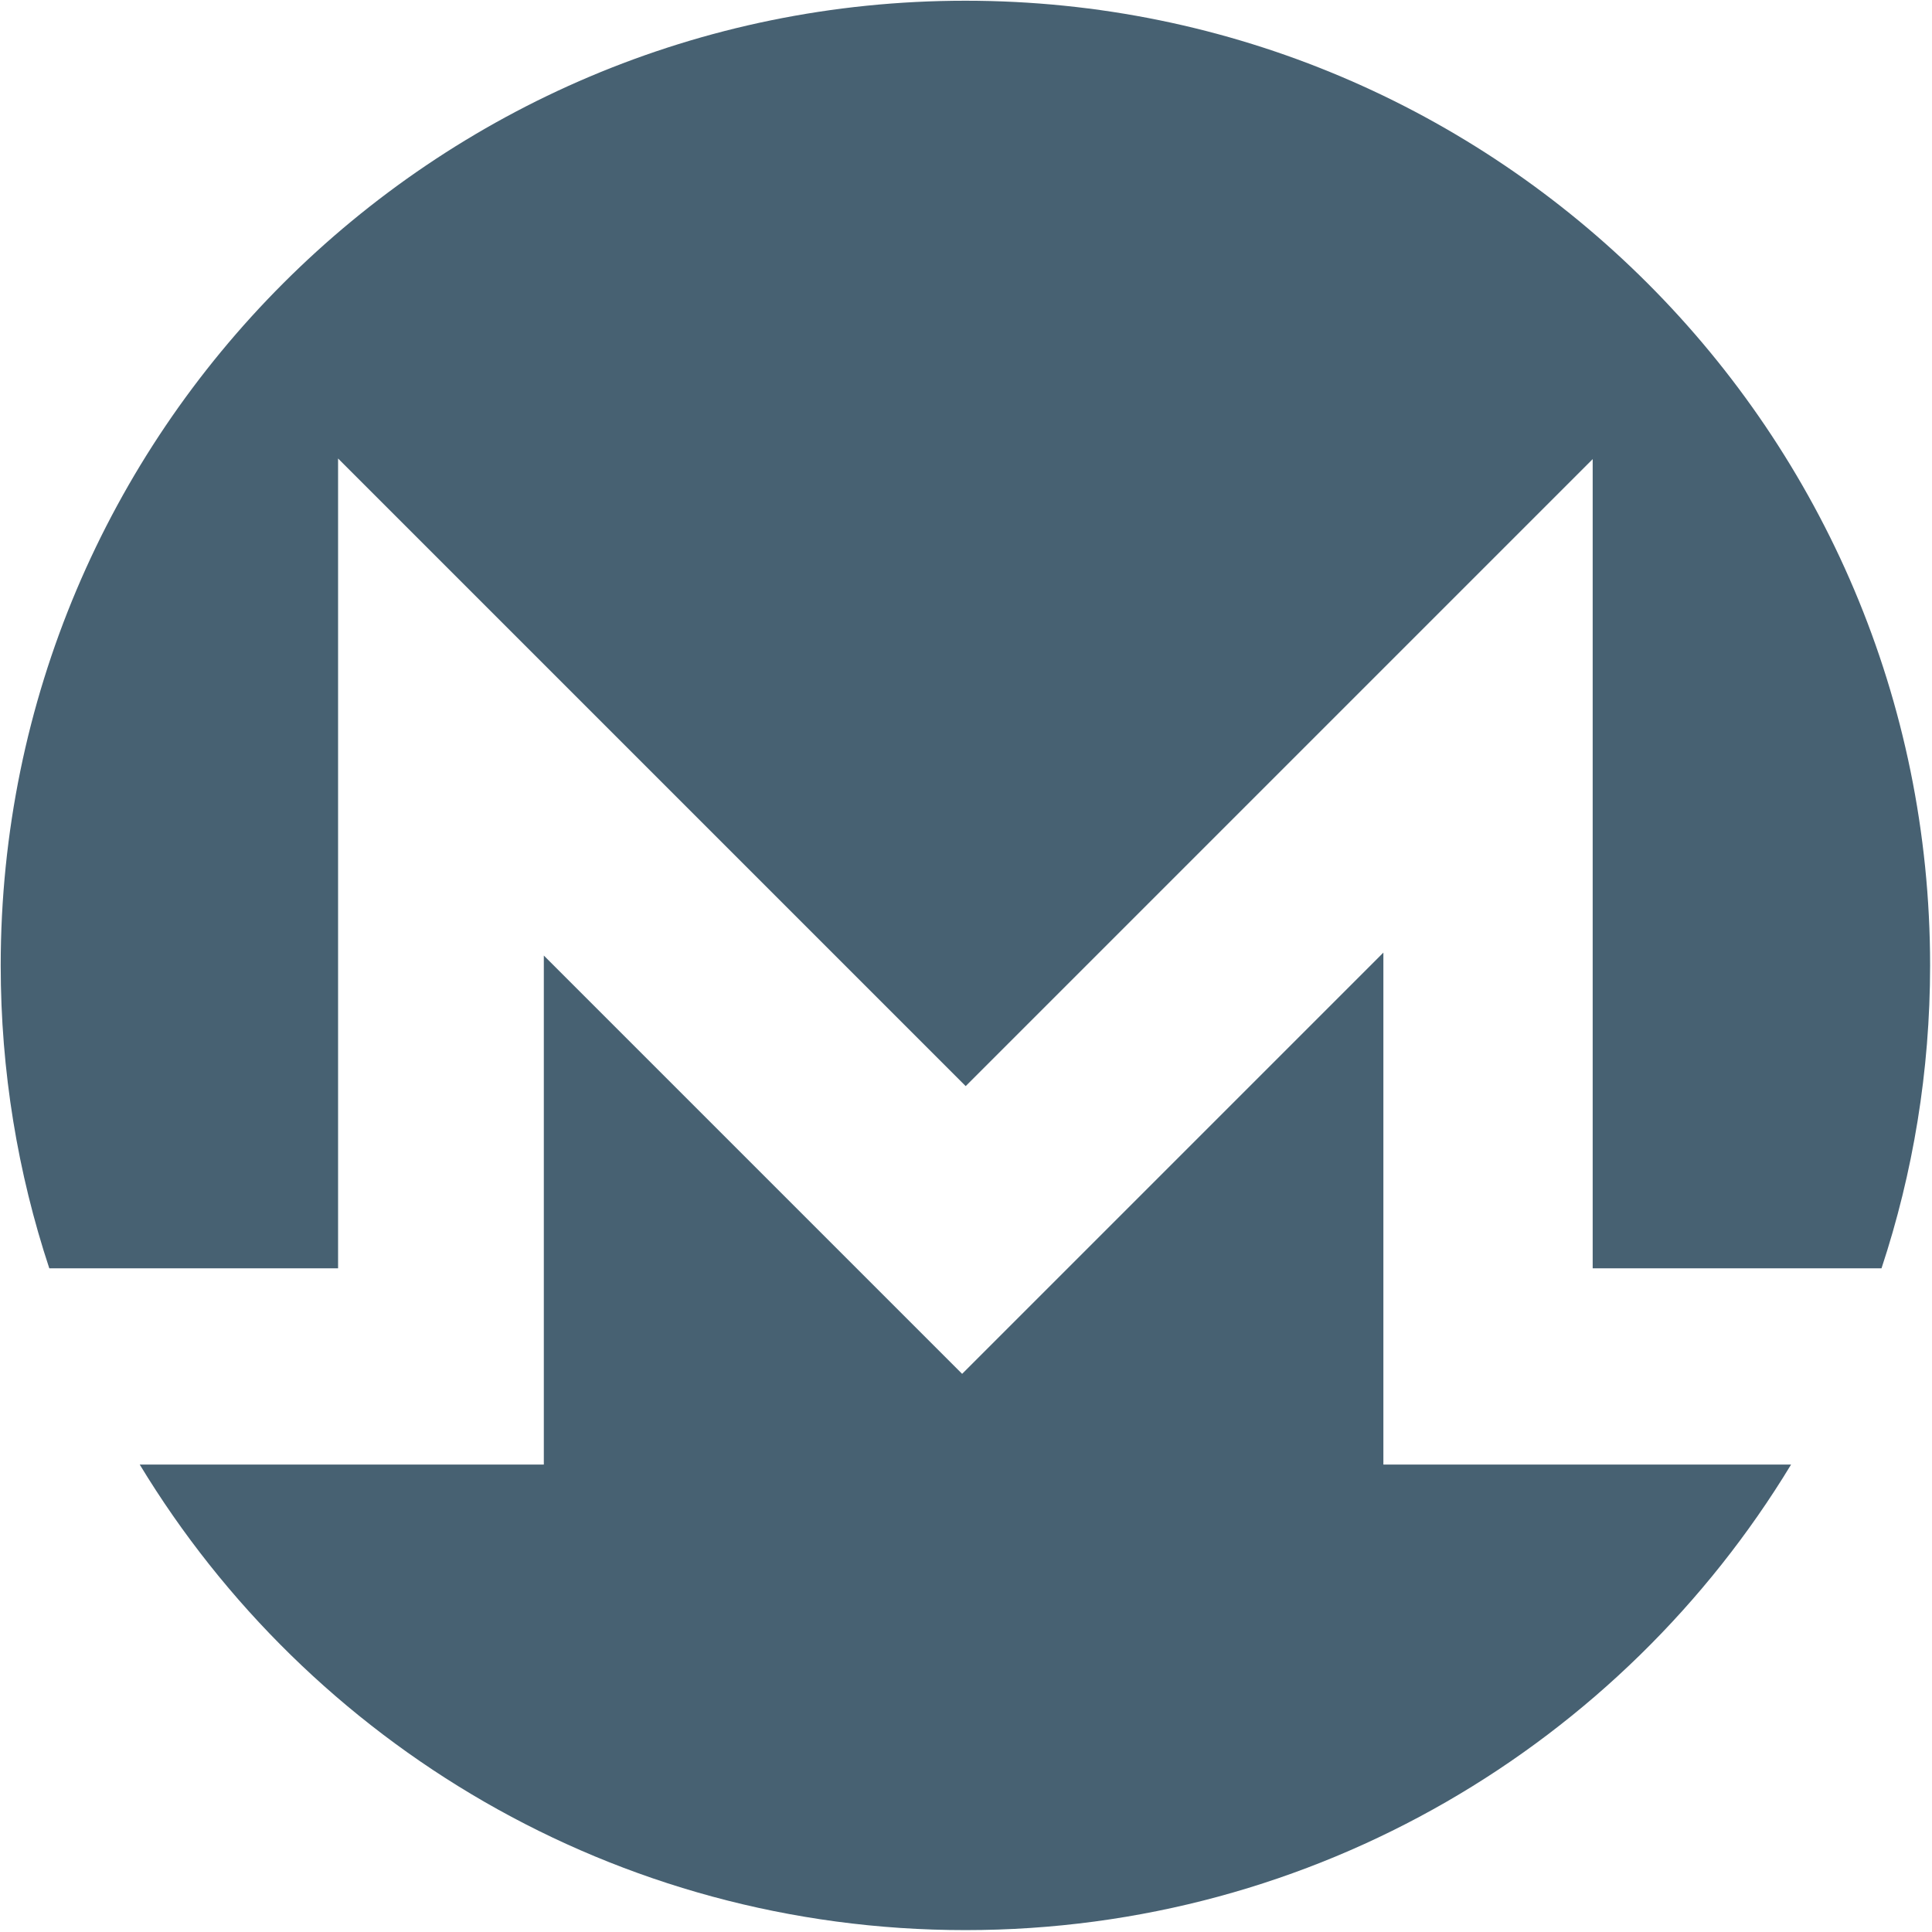 <?xml version="1.0" encoding="UTF-8"?>
<svg width="227px" height="227px" viewBox="0 0 227 227" version="1.1" xmlns="http://www.w3.org/2000/svg" xmlns:xlink="http://www.w3.org/1999/xlink">
    <!-- Generator: Sketch 3.6.1 (26313) - http://www.bohemiancoding.com/sketch -->
    <title>XMR_2_</title>
    <desc>Created with Sketch.</desc>
    <defs></defs>
    <g id="Page-1" stroke="none" stroke-width="1" fill="none" fill-rule="evenodd">
        <g id="DASH" transform="translate(0, -39)" fill="#476172">
            <g id="XMR" transform="translate(0, 39)">
                <g id="Layer_1">
                    <g id="XMR_2_">
                        <path d="M39.722,149.021 L39.722,53.871 L113.463,127.612 L187.132,53.943 L187.132,149.022 L221.068,149.022 C224.767,137.829 226.777,125.867 226.777,113.432 C226.777,50.832 176.031,0.085 113.43,0.085 C50.83,0.085 0.083,50.832 0.083,113.432 C0.083,125.867 2.091,137.828 5.792,149.022 L39.722,149.022 L39.722,149.021 Z" id="Shape"></path>
                        <path d="M162.54,172.077 L162.54,111.925 L113.045,161.42 L63.897,112.272 L63.897,172.078 L16.417,172.078 C36.281,204.864 72.296,226.778 113.43,226.778 C154.565,226.778 190.579,204.864 210.443,172.078 L162.54,172.078 L162.54,172.077 Z" id="Shape"></path>
                    </g>
                </g>
            </g>
        </g>
    </g>
</svg>